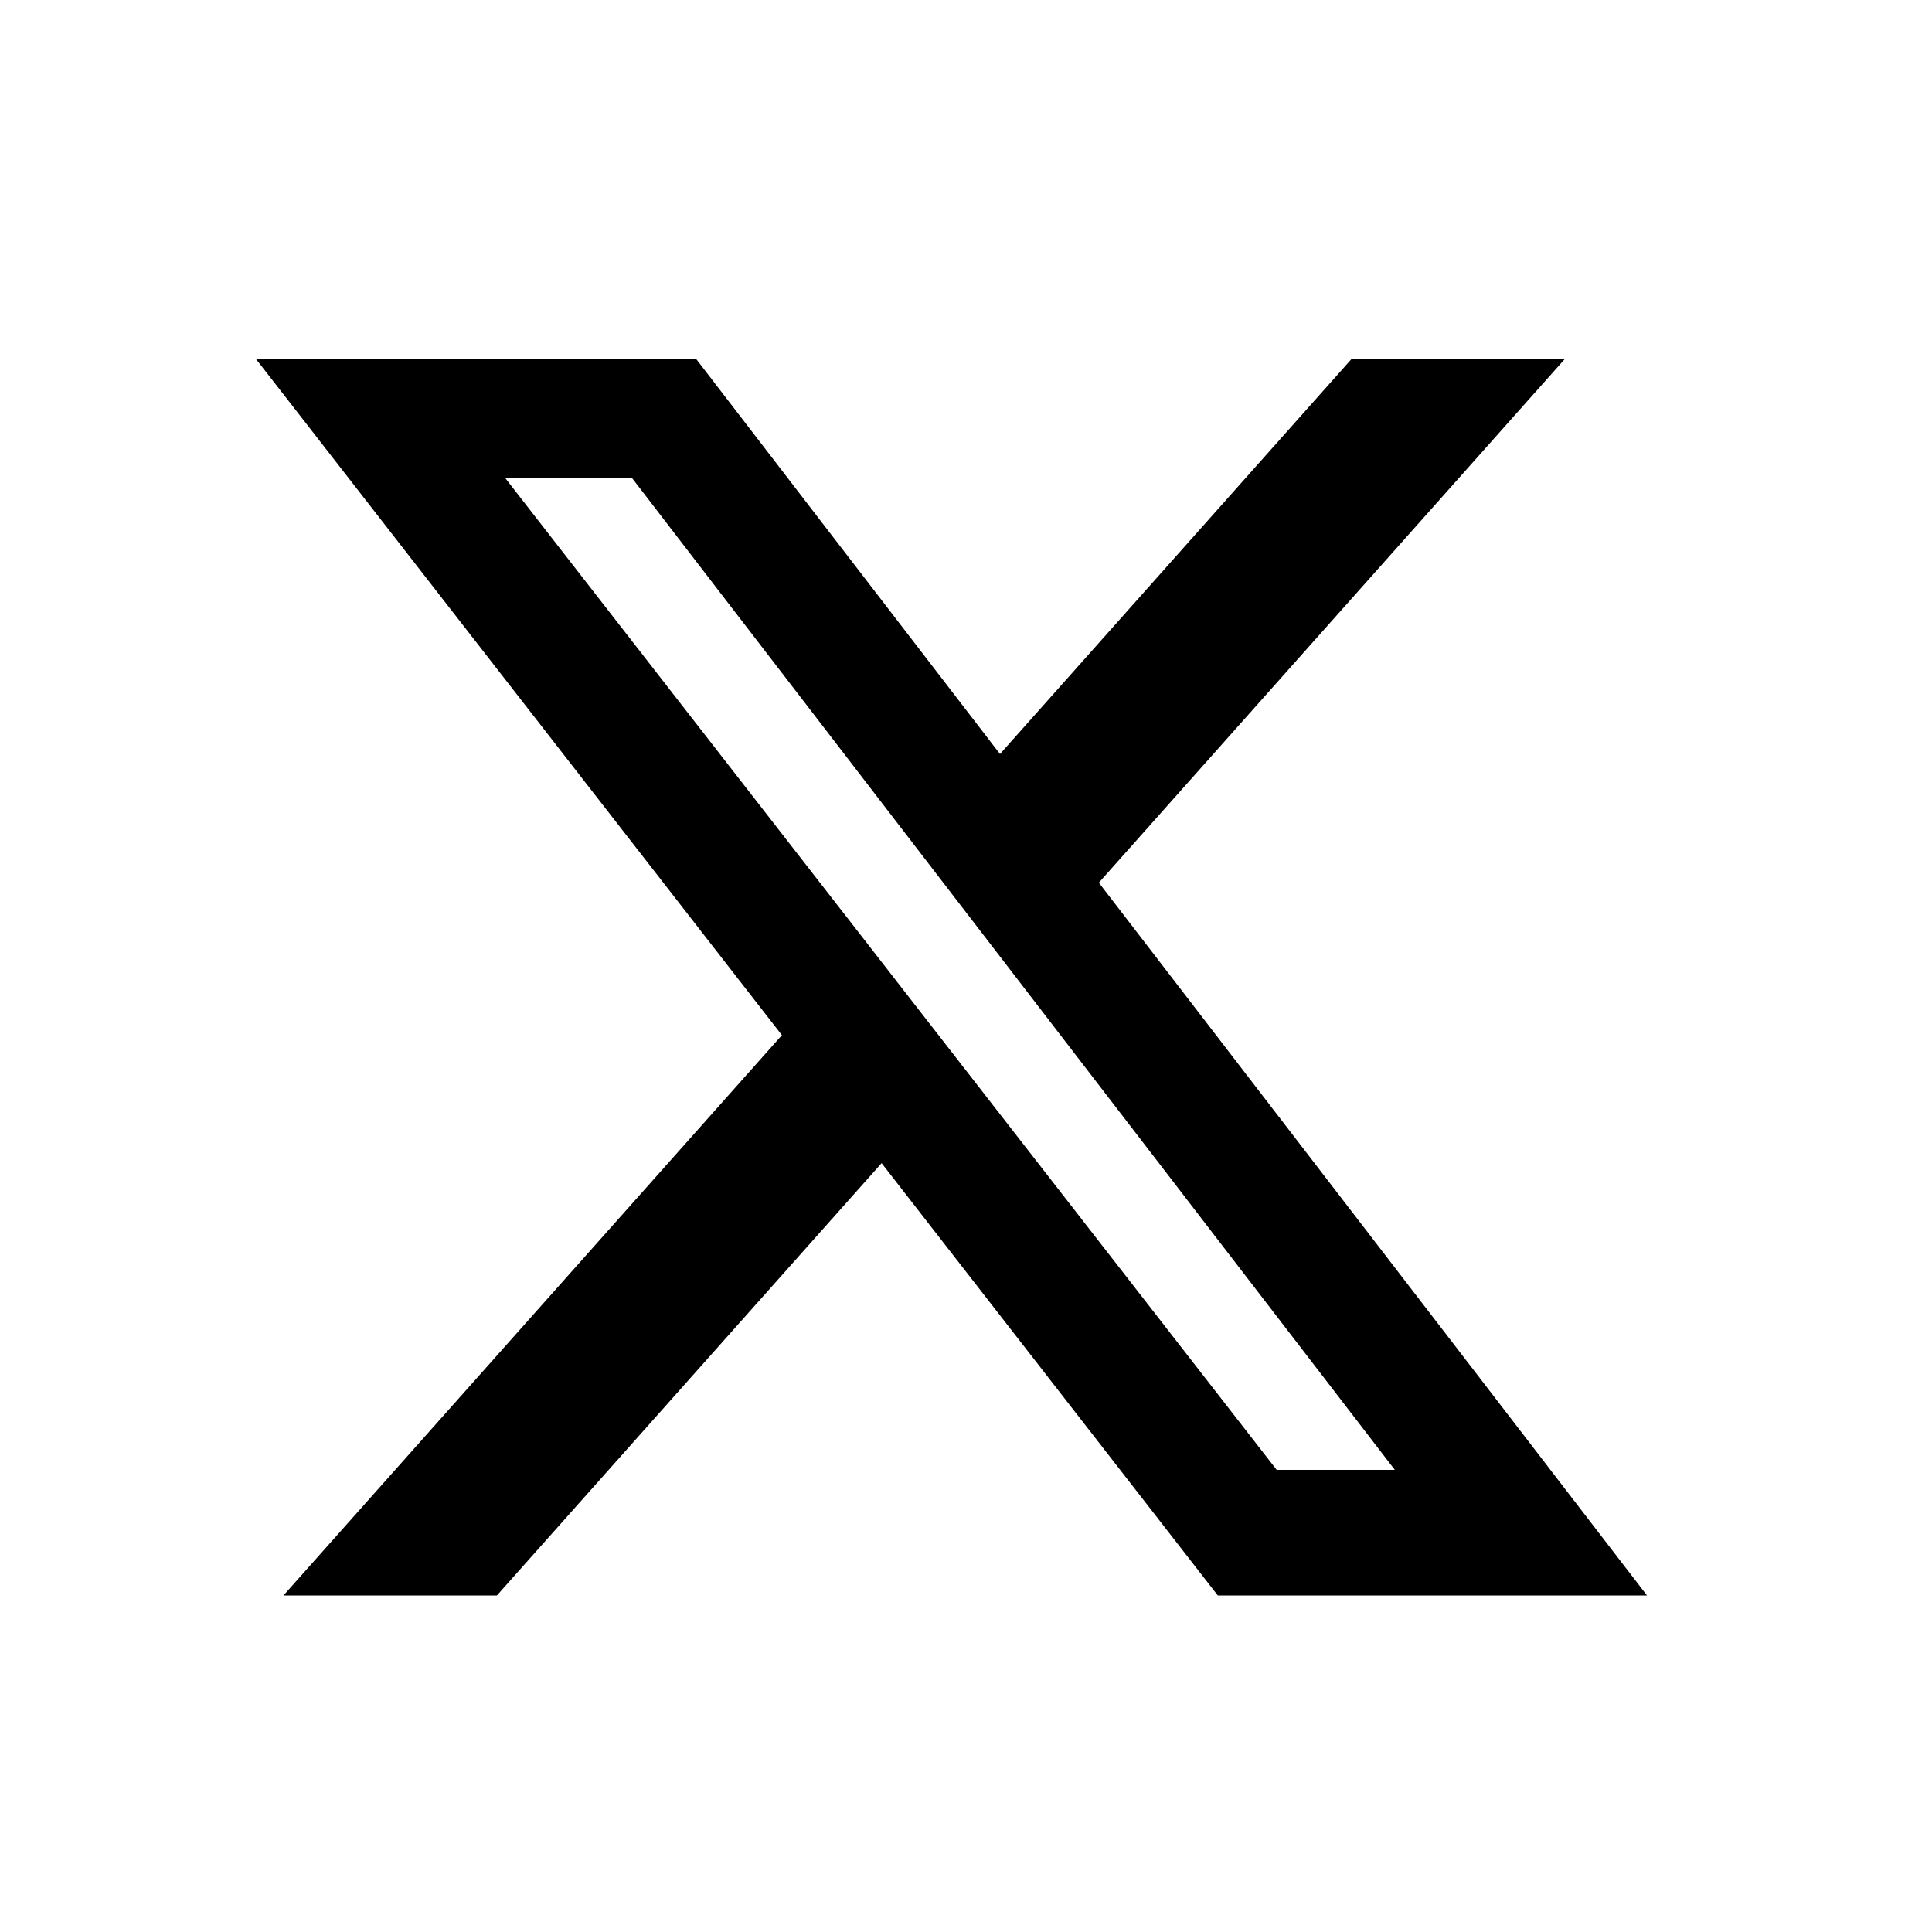 <?xml version="1.0" encoding="UTF-8" standalone="no"?><svg width='25' height='25' viewBox='0 0 25 25' fill='none' xmlns='http://www.w3.org/2000/svg'>
<path d='M17.489 4.645H20.249L14.219 11.422L21.312 20.645H15.758L11.408 15.051L6.43 20.645H3.668L10.118 13.395L3.312 4.645H9.008L12.94 9.757L17.489 4.645ZM16.52 19.02H18.049L8.177 6.184H6.536L16.52 19.02Z' fill='black'/>
</svg>
